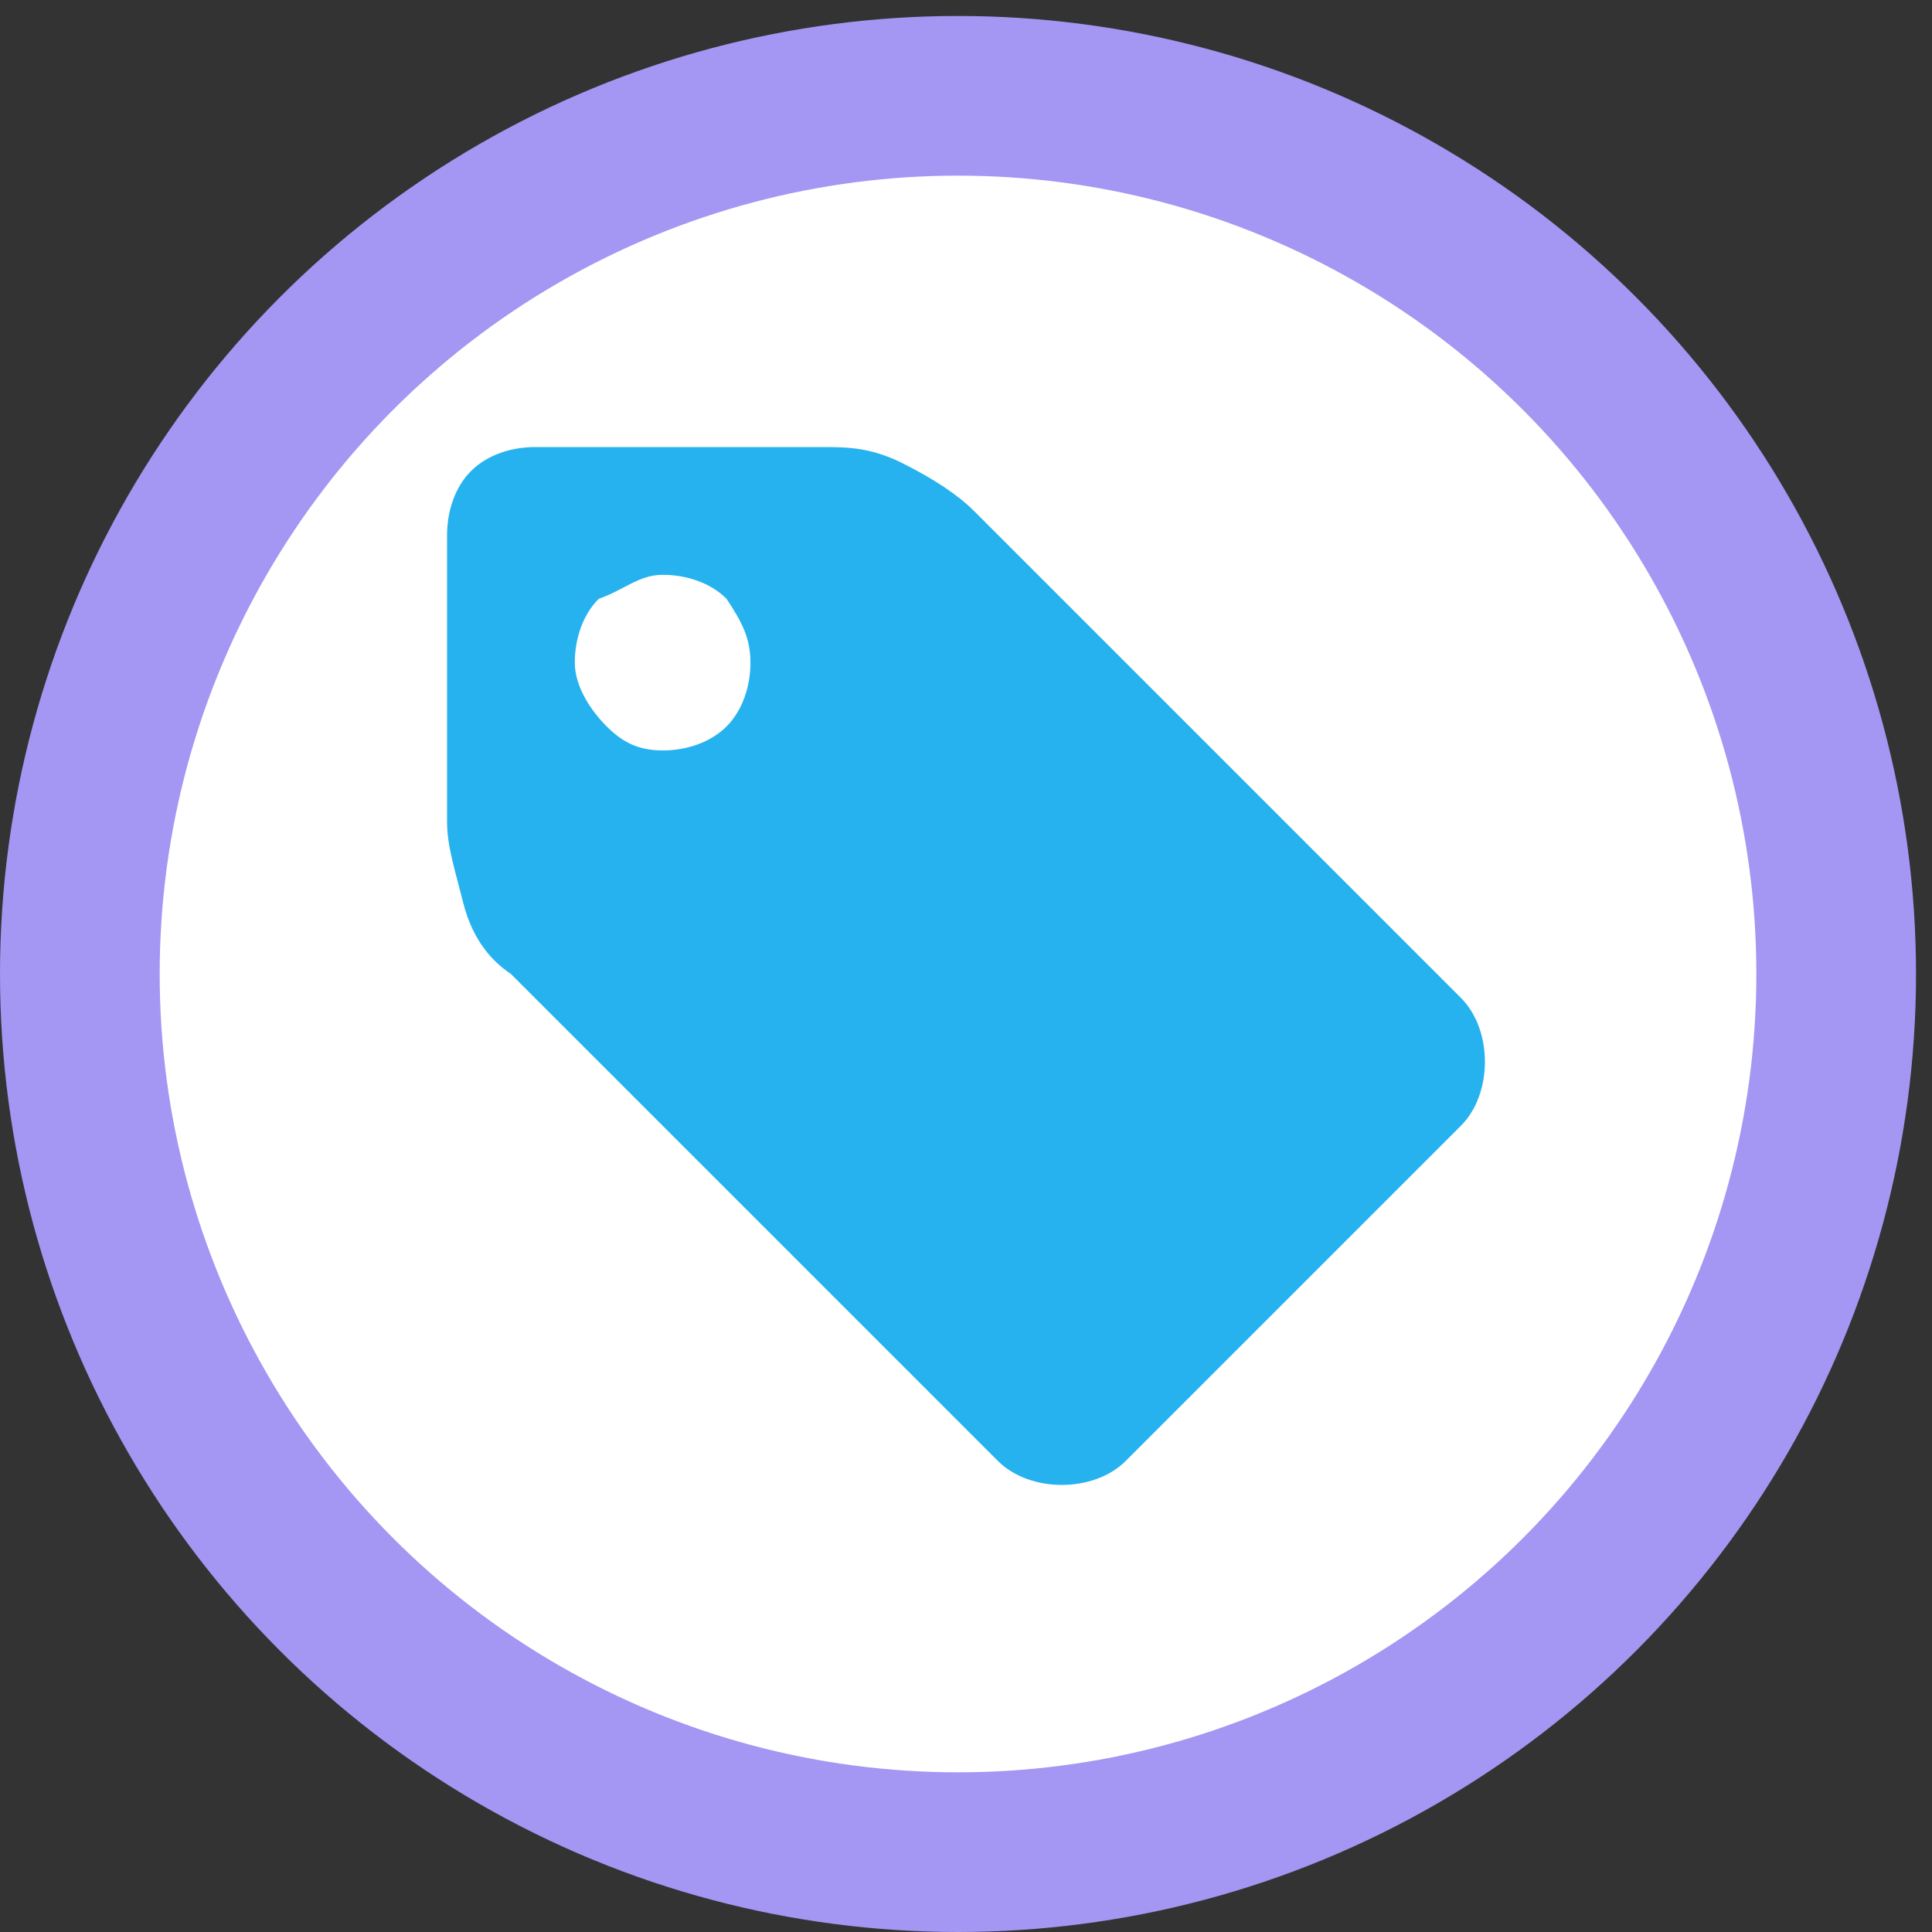 <?xml version="1.0" encoding="utf-8"?>
<!-- Generator: Adobe Illustrator 23.1.0, SVG Export Plug-In . SVG Version: 6.00 Build 0)  -->
<svg version="1.1" id="Layer_1" xmlns="http://www.w3.org/2000/svg" xmlns:xlink="http://www.w3.org/1999/xlink" x="0px" y="0px"
	 viewBox="0 0 24.2 24.2" style="enable-background:new 0 0 24.2 24.2;" xml:space="preserve">
<rect x="0" y="0" width="24.2" height="24.2" fill="#333333" stroke="none"/>
<style type="text/css">
	.st0{fill:#FFFFFF;}
	.st1{fill:none;stroke:#A496F3;stroke-width:2;stroke-miterlimit:10;}
	.st2{fill:#26B2EF;}
</style>
<ellipse class="st0" cx="11.9" cy="12" rx="10.9" ry="11.2"/>
<circle class="st1" cx="12" cy="12.2" r="11"/>
<g>
	<path class="st2" d="M18.3,12.5l-6.1-6.1c-0.2-0.2-0.5-0.4-0.9-0.6c-0.4-0.2-0.7-0.2-1-0.2H6.7c-0.3,0-0.6,0.1-0.8,0.3
		C5.7,6.1,5.6,6.4,5.6,6.7v3.6c0,0.3,0.1,0.6,0.2,1s0.3,0.7,0.6,0.9l6.1,6.1c0.2,0.2,0.5,0.3,0.8,0.3c0.3,0,0.6-0.1,0.8-0.3l4.2-4.2
		c0.2-0.2,0.3-0.5,0.3-0.8C18.6,13,18.5,12.7,18.3,12.5z M9.1,9.1C8.9,9.3,8.6,9.4,8.3,9.4C8,9.4,7.8,9.3,7.6,9.1
		C7.4,8.9,7.2,8.6,7.2,8.3c0-0.3,0.1-0.6,0.3-0.8C7.8,7.4,8,7.2,8.3,7.2c0.3,0,0.6,0.1,0.8,0.3C9.3,7.8,9.4,8,9.4,8.3
		C9.4,8.6,9.3,8.9,9.1,9.1z"/>
</g>
</svg>
